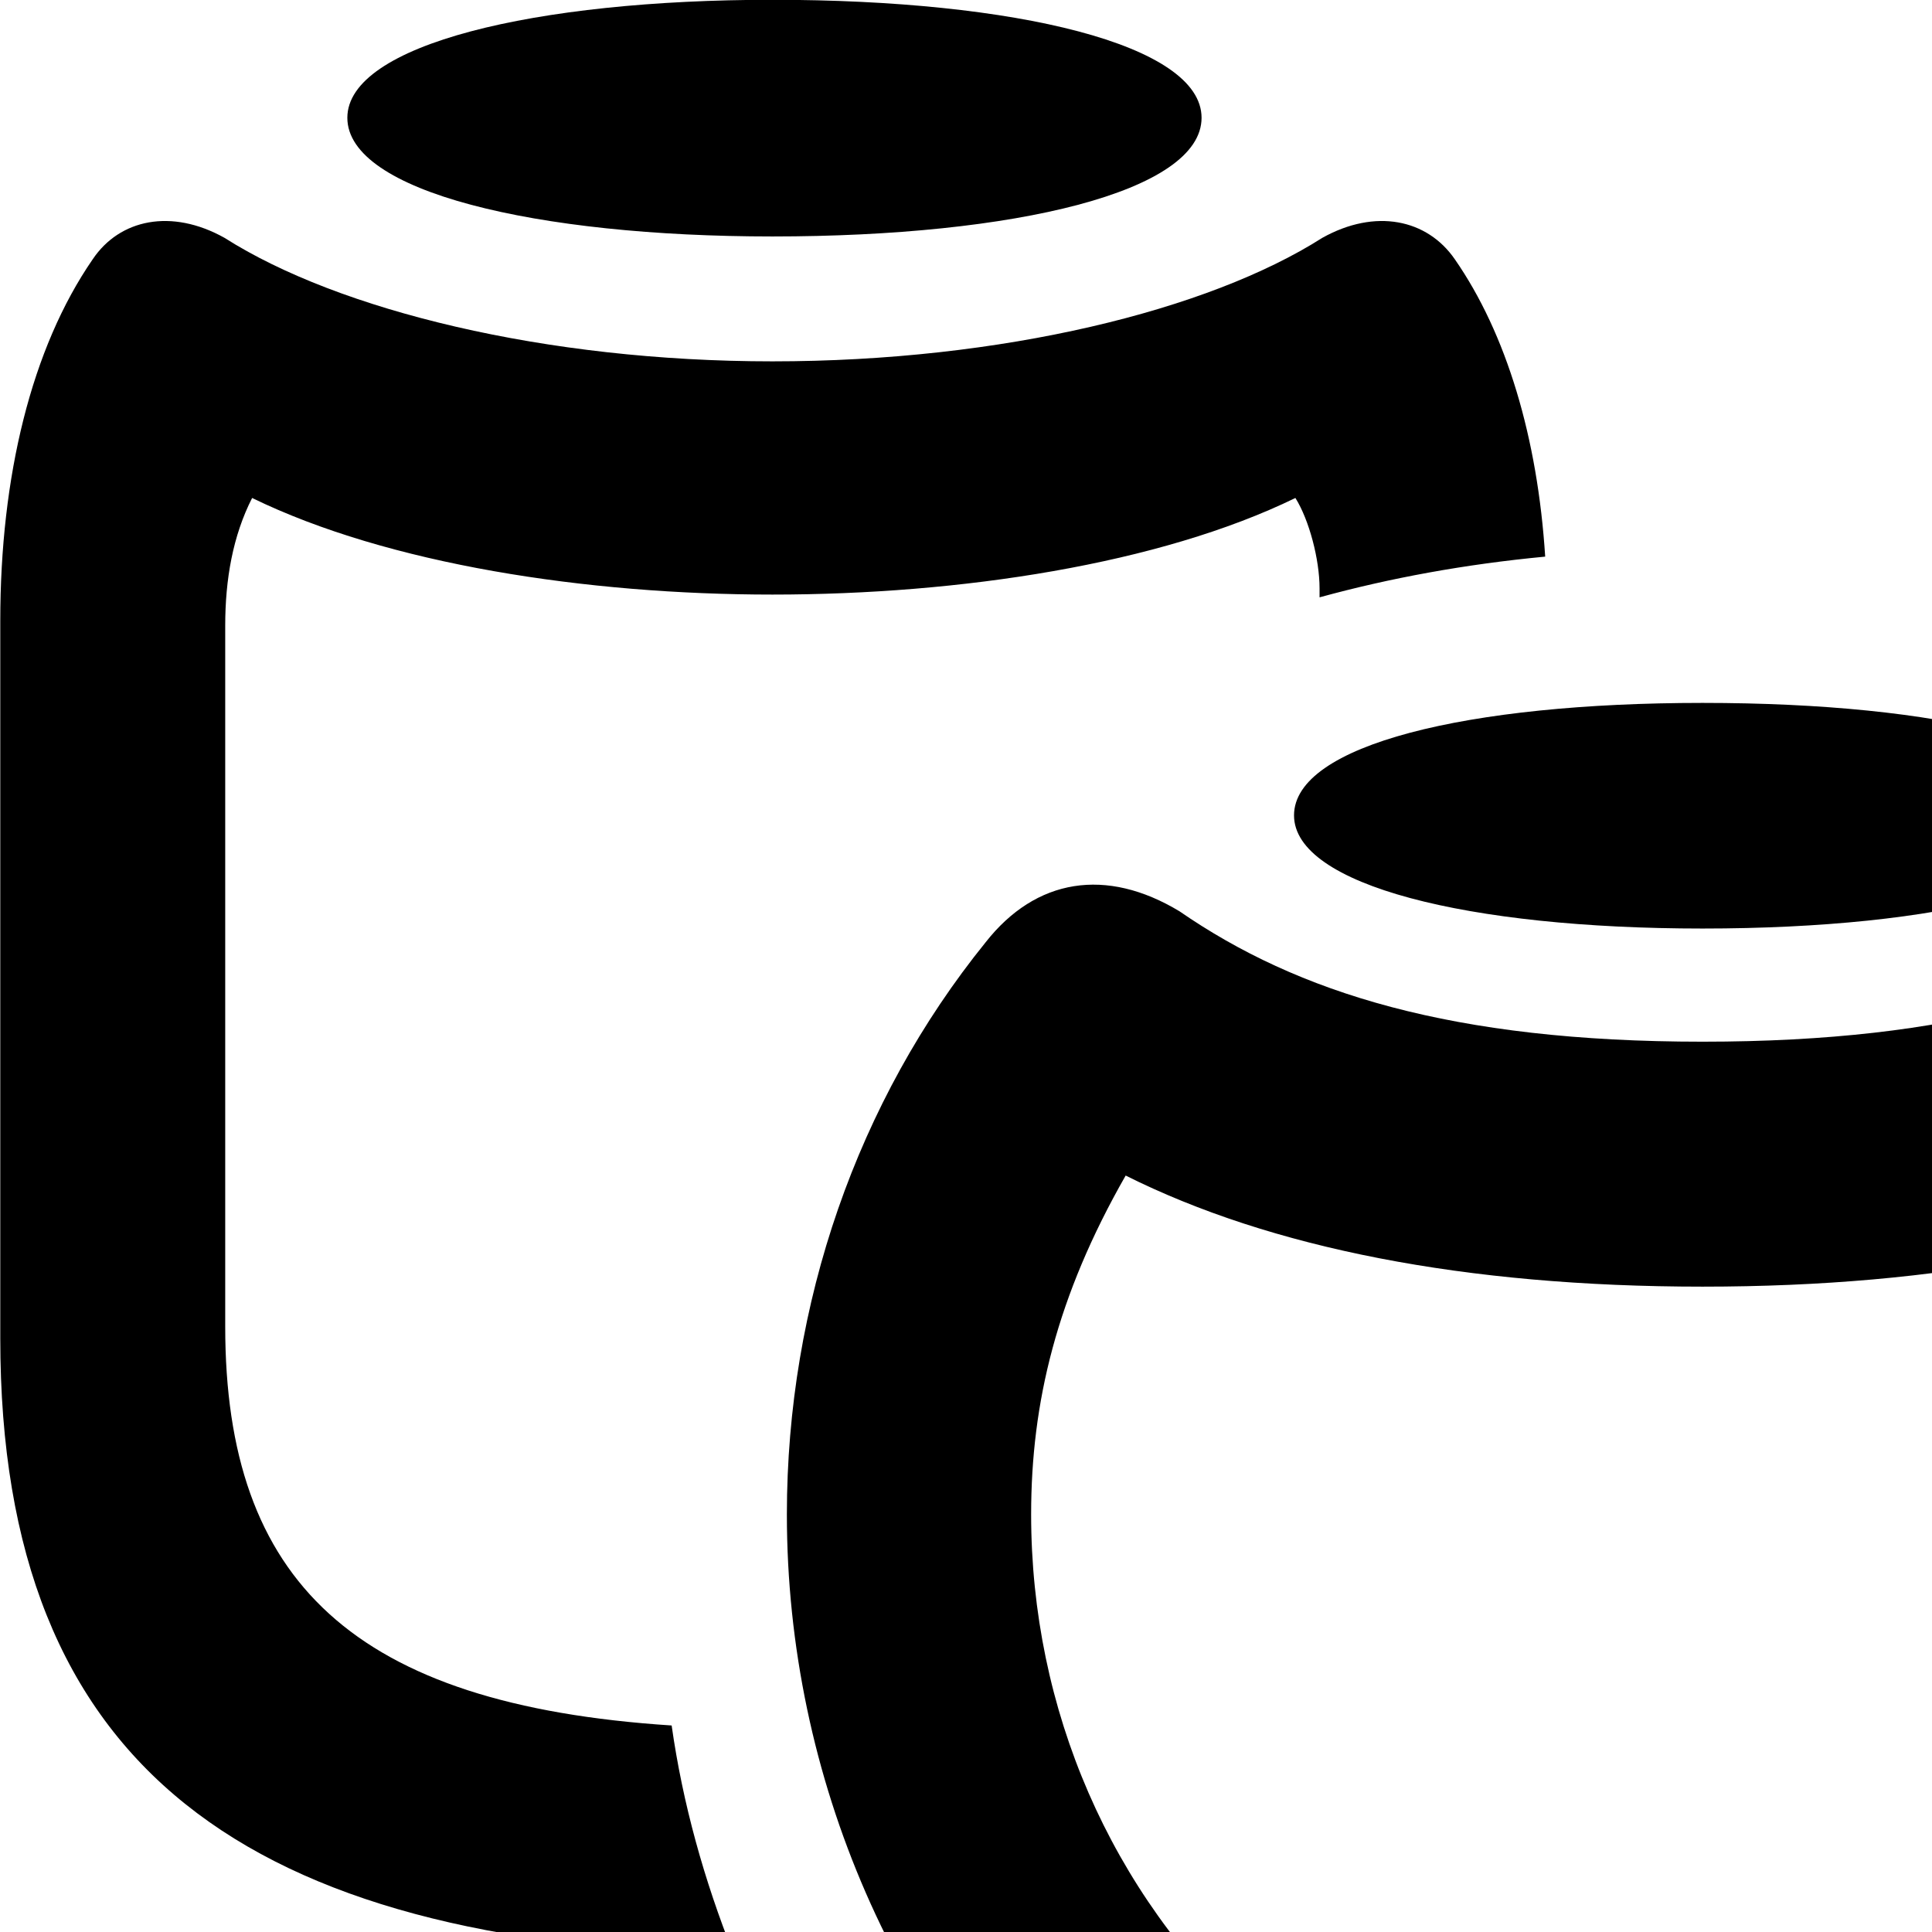 <svg xmlns="http://www.w3.org/2000/svg" viewBox="0 0 28 28" width="28" height="28">
  <path d="M11.194 3.427C14.714 3.427 17.414 2.777 17.414 1.707C17.414 0.647 14.724 -0.003 11.194 -0.003C7.754 -0.003 5.034 0.647 5.034 1.707C5.034 2.777 7.764 3.427 11.194 3.427ZM0.004 19.397C0.004 25.667 3.614 28.147 10.634 28.327C10.204 27.247 9.894 26.137 9.734 25.007C5.124 24.707 3.264 22.917 3.264 19.227V9.067C3.264 8.397 3.374 7.767 3.654 7.217C5.624 8.177 8.504 8.617 11.194 8.617C13.914 8.617 16.804 8.177 18.774 7.217C18.974 7.537 19.124 8.107 19.124 8.527V8.657C20.144 8.377 21.234 8.177 22.394 8.067C22.284 6.347 21.834 4.837 21.084 3.757C20.684 3.177 19.934 3.017 19.164 3.447C17.514 4.497 14.524 5.237 11.194 5.237C7.904 5.237 4.904 4.497 3.254 3.447C2.484 3.017 1.734 3.177 1.344 3.757C0.454 5.047 0.004 6.907 0.004 8.997ZM24.674 13.457C28.124 13.457 30.644 12.827 30.644 11.817C30.644 10.797 28.134 10.187 24.674 10.187C21.264 10.187 18.754 10.797 18.754 11.817C18.754 12.827 21.274 13.457 24.674 13.457ZM24.674 34.427C29.454 34.427 31.594 33.787 33.594 31.927C36.344 29.427 37.954 25.767 37.954 21.947C37.954 18.897 36.924 15.957 35.064 13.657C34.344 12.727 33.314 12.567 32.264 13.207C30.554 14.387 28.314 15.097 24.674 15.097C21.044 15.097 18.804 14.387 17.094 13.207C16.034 12.567 15.014 12.727 14.284 13.657C12.424 15.957 11.404 18.897 11.404 21.947C11.404 25.767 13.004 29.427 15.754 31.927C17.744 33.787 19.904 34.427 24.674 34.427ZM24.674 30.867C20.854 30.867 19.454 30.547 18.154 29.317C16.094 27.427 14.944 24.777 14.944 21.947C14.944 20.327 15.314 18.787 16.314 17.037C18.414 18.087 21.234 18.647 24.674 18.647C28.124 18.647 30.944 18.087 33.034 17.017C34.044 18.767 34.414 20.327 34.414 21.947C34.414 24.777 33.254 27.427 31.184 29.317C29.884 30.547 28.504 30.867 24.674 30.867Z" />
</svg>